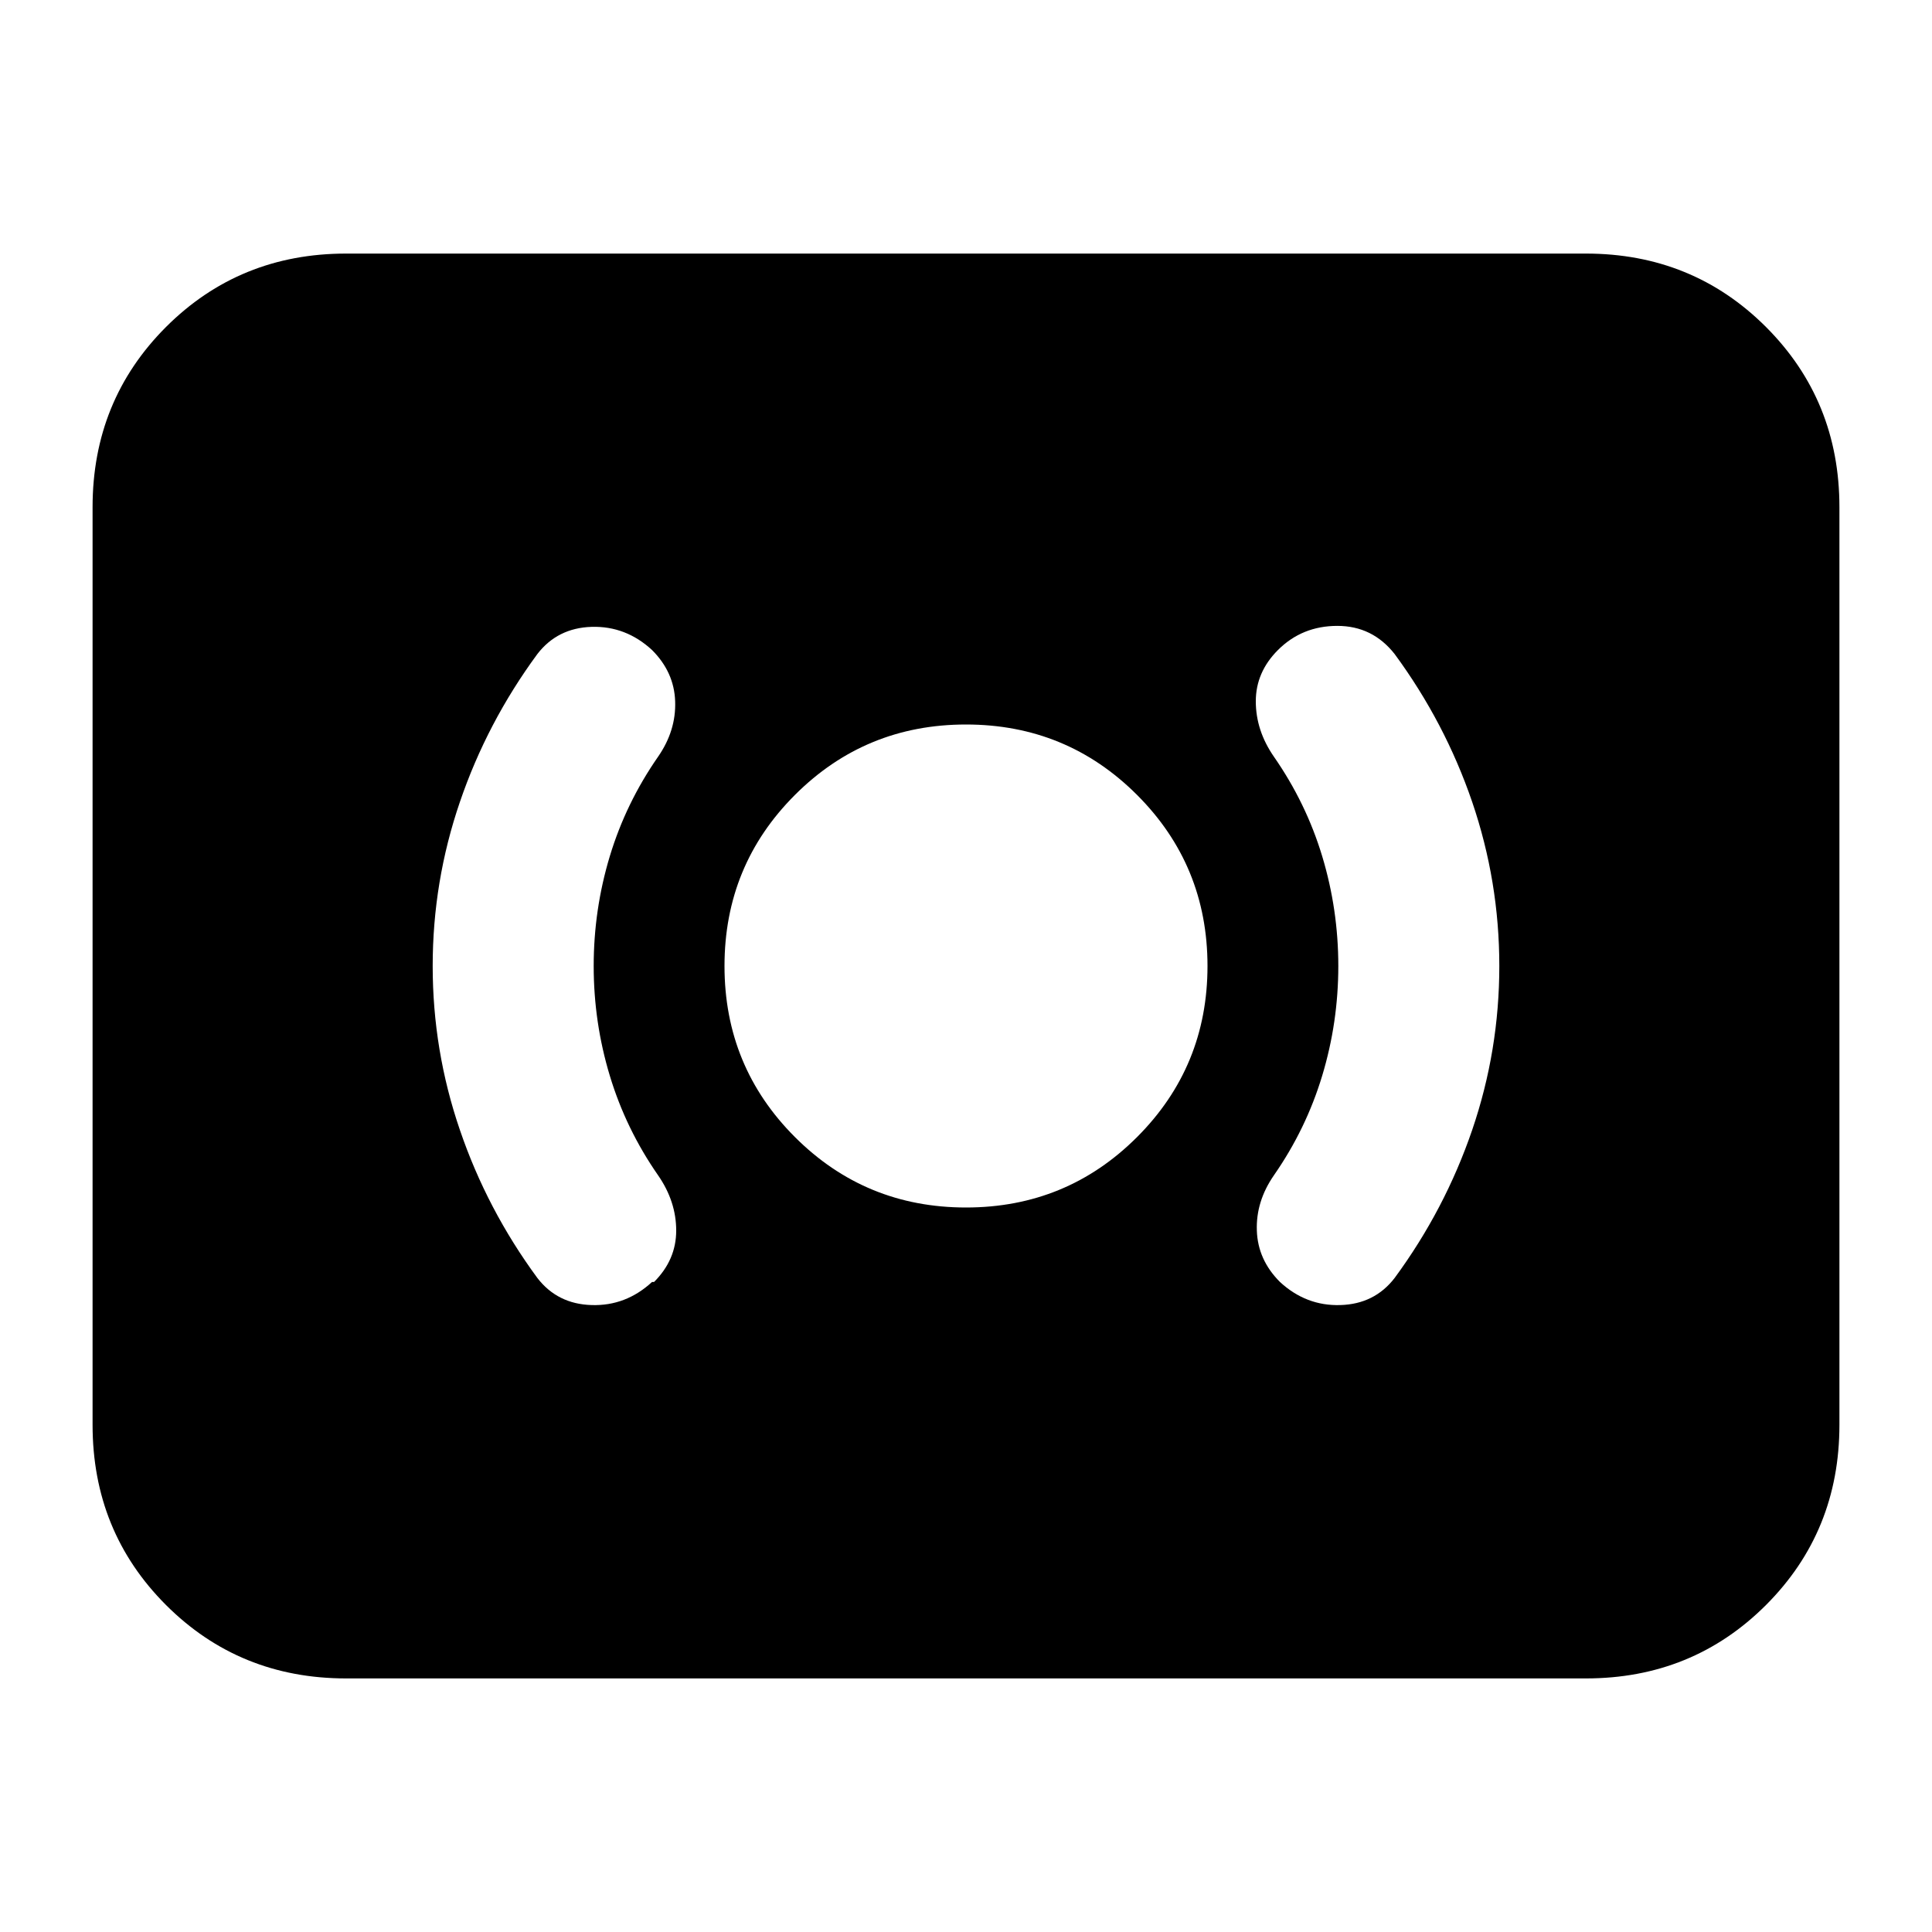<svg xmlns="http://www.w3.org/2000/svg" height="24" width="24"><path d="M12 15Q13.25 15 14.125 14.125Q15 13.25 15 12Q15 10.75 14.125 9.875Q13.25 9 12 9Q10.75 9 9.875 9.875Q9 10.75 9 12Q9 13.25 9.875 14.125Q10.75 15 12 15ZM17.325 15.875Q17.95 15.025 18.288 14.037Q18.625 13.05 18.625 12Q18.625 10.95 18.288 9.962Q17.95 8.975 17.325 8.125Q17.05 7.775 16.613 7.775Q16.175 7.775 15.875 8.075Q15.6 8.35 15.6 8.712Q15.6 9.075 15.825 9.4Q16.225 9.975 16.425 10.637Q16.625 11.3 16.625 12Q16.625 12.7 16.425 13.362Q16.225 14.025 15.825 14.6Q15.6 14.925 15.613 15.287Q15.625 15.65 15.9 15.925Q16.225 16.225 16.65 16.212Q17.075 16.2 17.325 15.875ZM8.1 15.925H8.125Q8.4 15.65 8.4 15.287Q8.4 14.925 8.175 14.6Q7.775 14.025 7.575 13.362Q7.375 12.7 7.375 12Q7.375 11.3 7.575 10.637Q7.775 9.975 8.175 9.4Q8.4 9.075 8.387 8.712Q8.375 8.35 8.1 8.075Q7.775 7.775 7.35 7.787Q6.925 7.8 6.675 8.125Q6.05 8.975 5.713 9.962Q5.375 10.95 5.375 12Q5.375 13.05 5.713 14.037Q6.05 15.025 6.675 15.875Q6.925 16.2 7.35 16.212Q7.775 16.225 8.1 15.925ZM4.3 20.85Q2.975 20.85 2.062 19.938Q1.15 19.025 1.15 17.7V6.3Q1.15 4.975 2.062 4.062Q2.975 3.15 4.3 3.15H19.7Q21.025 3.15 21.938 4.062Q22.85 4.975 22.85 6.3V17.7Q22.85 19.025 21.938 19.938Q21.025 20.85 19.7 20.85Z"/></svg>